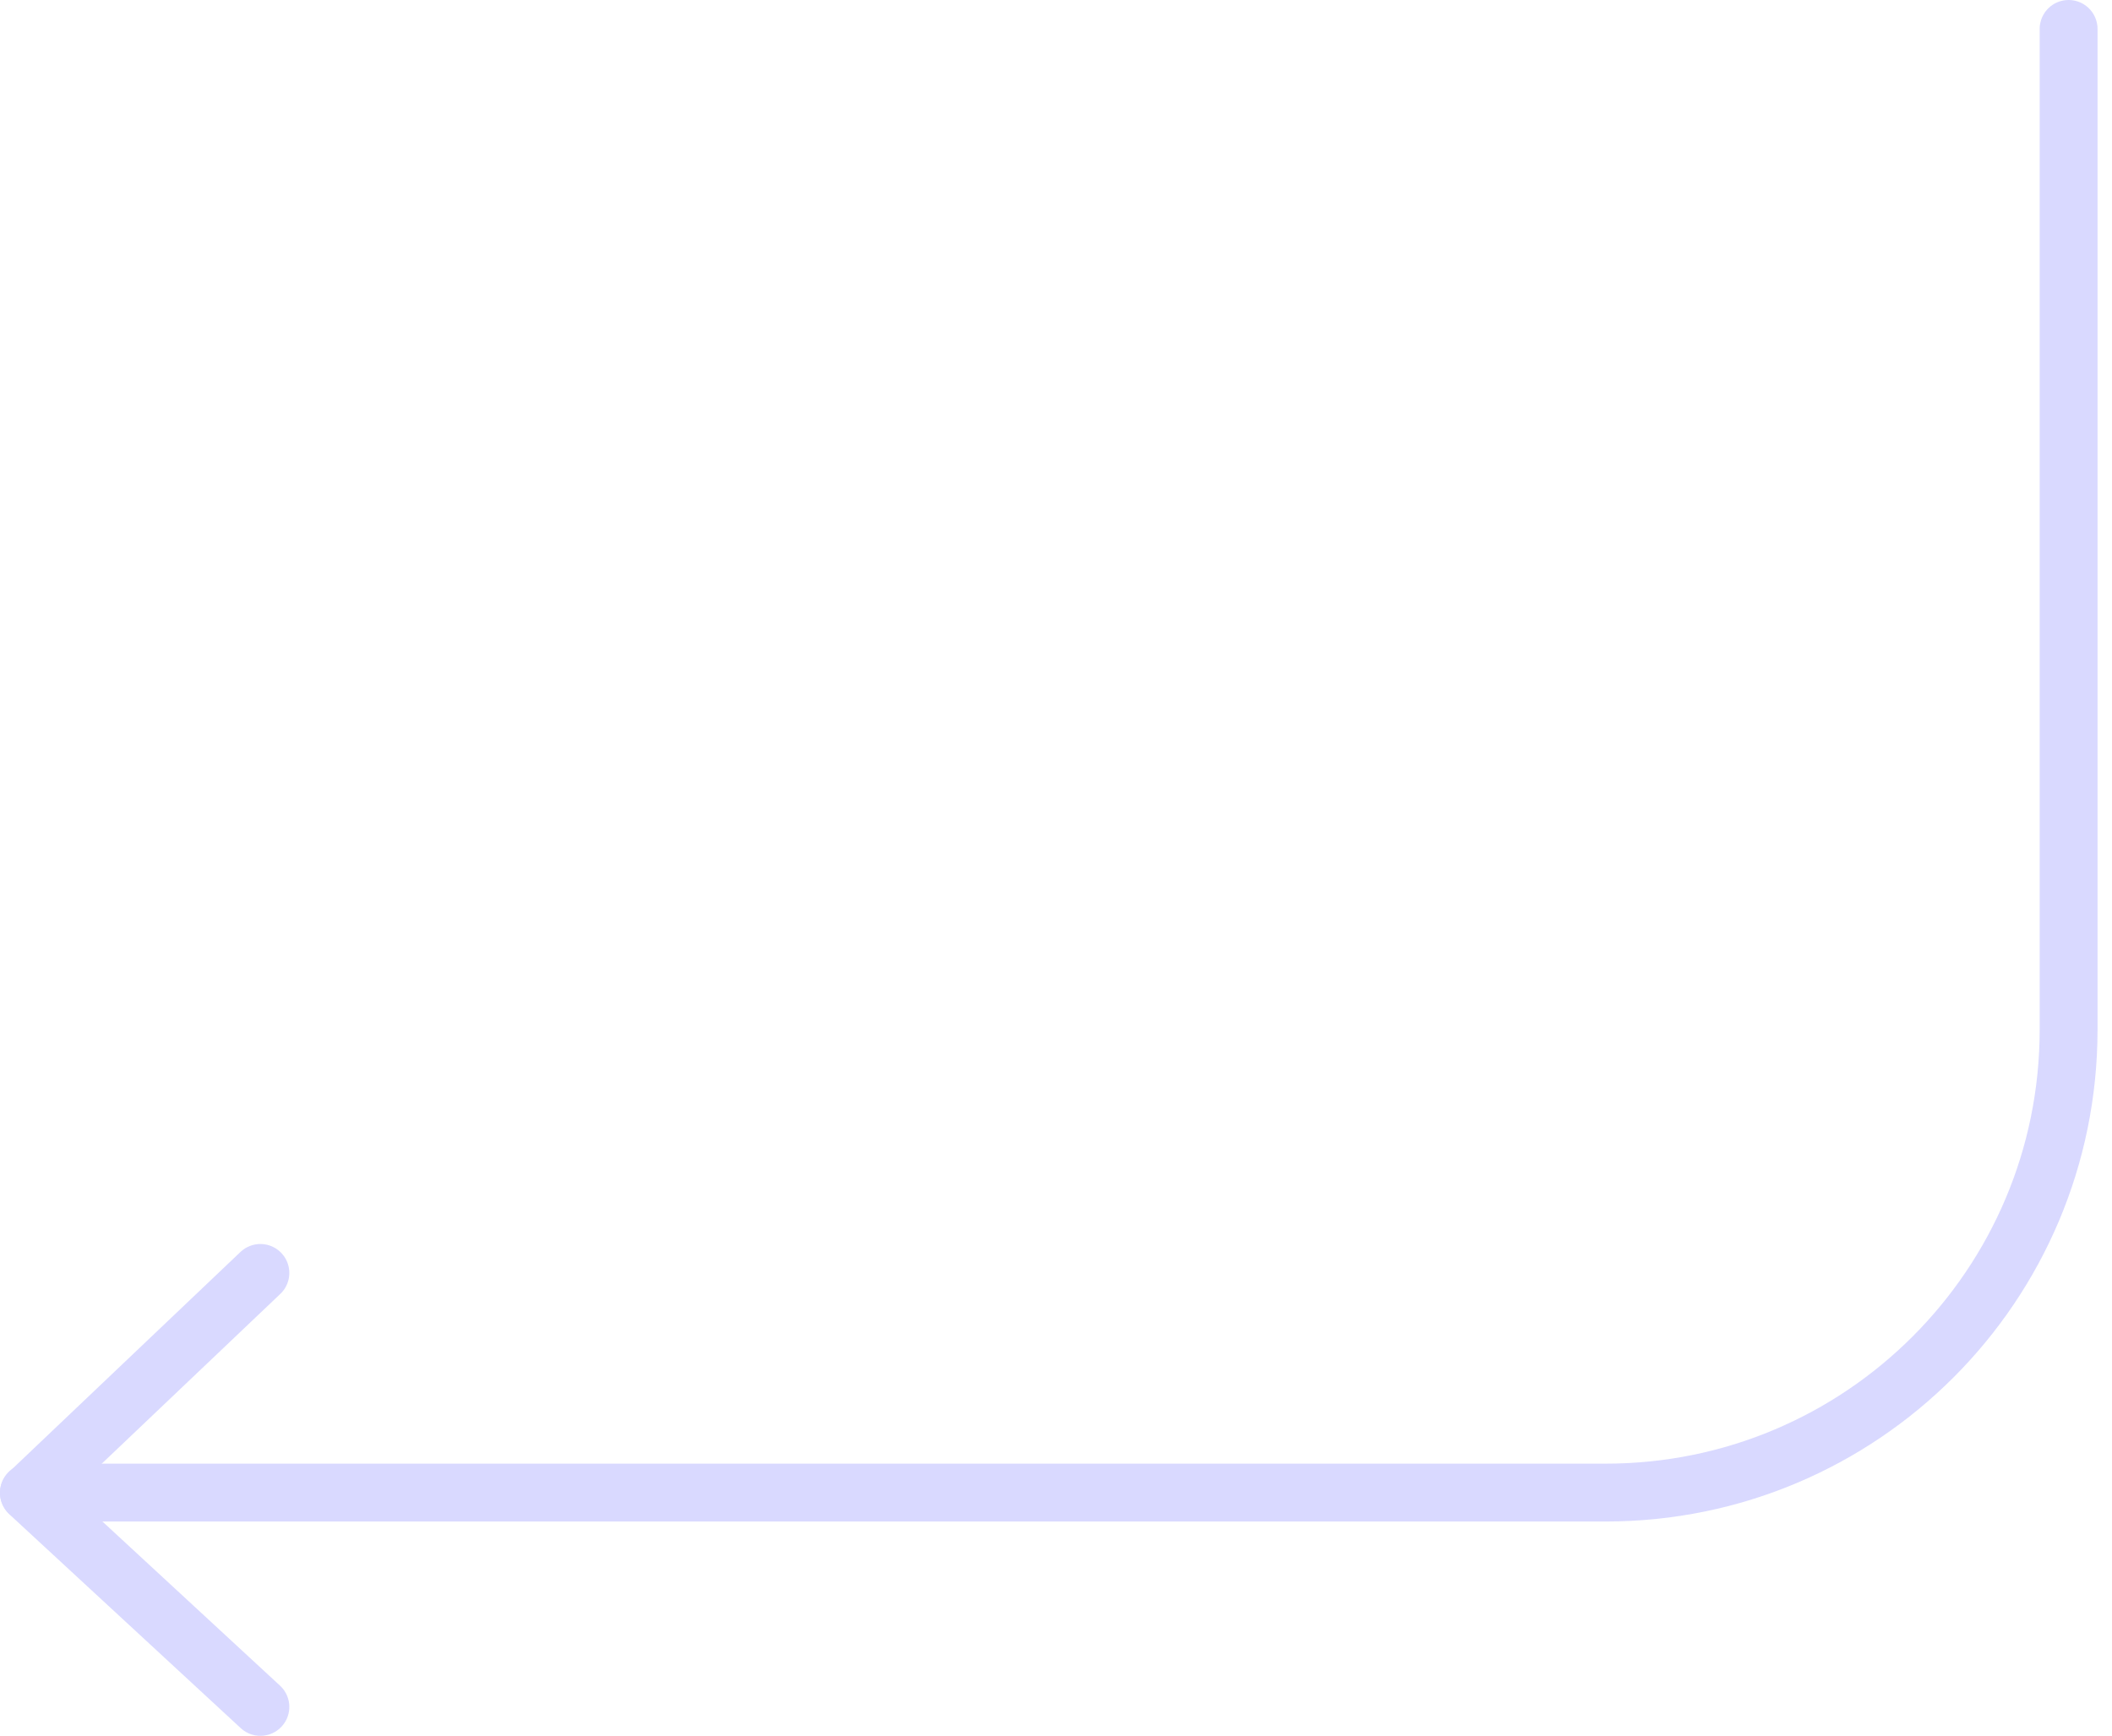<svg width="73" height="60" viewBox="0 0 73 60" fill="none" xmlns="http://www.w3.org/2000/svg">
<path d="M71.5 1L71.5 35.592C71.5 44.429 64.337 51.592 55.5 51.592L1 51.592" stroke="#D9D9FF" stroke-width="2" stroke-miterlimit="10" stroke-linecap="round" stroke-linejoin="round"/>
<path d="M9 59L1 51.606L9 44" stroke="#D9D9FF" stroke-width="2" stroke-miterlimit="10" stroke-linecap="round" stroke-linejoin="round"/>
</svg>
